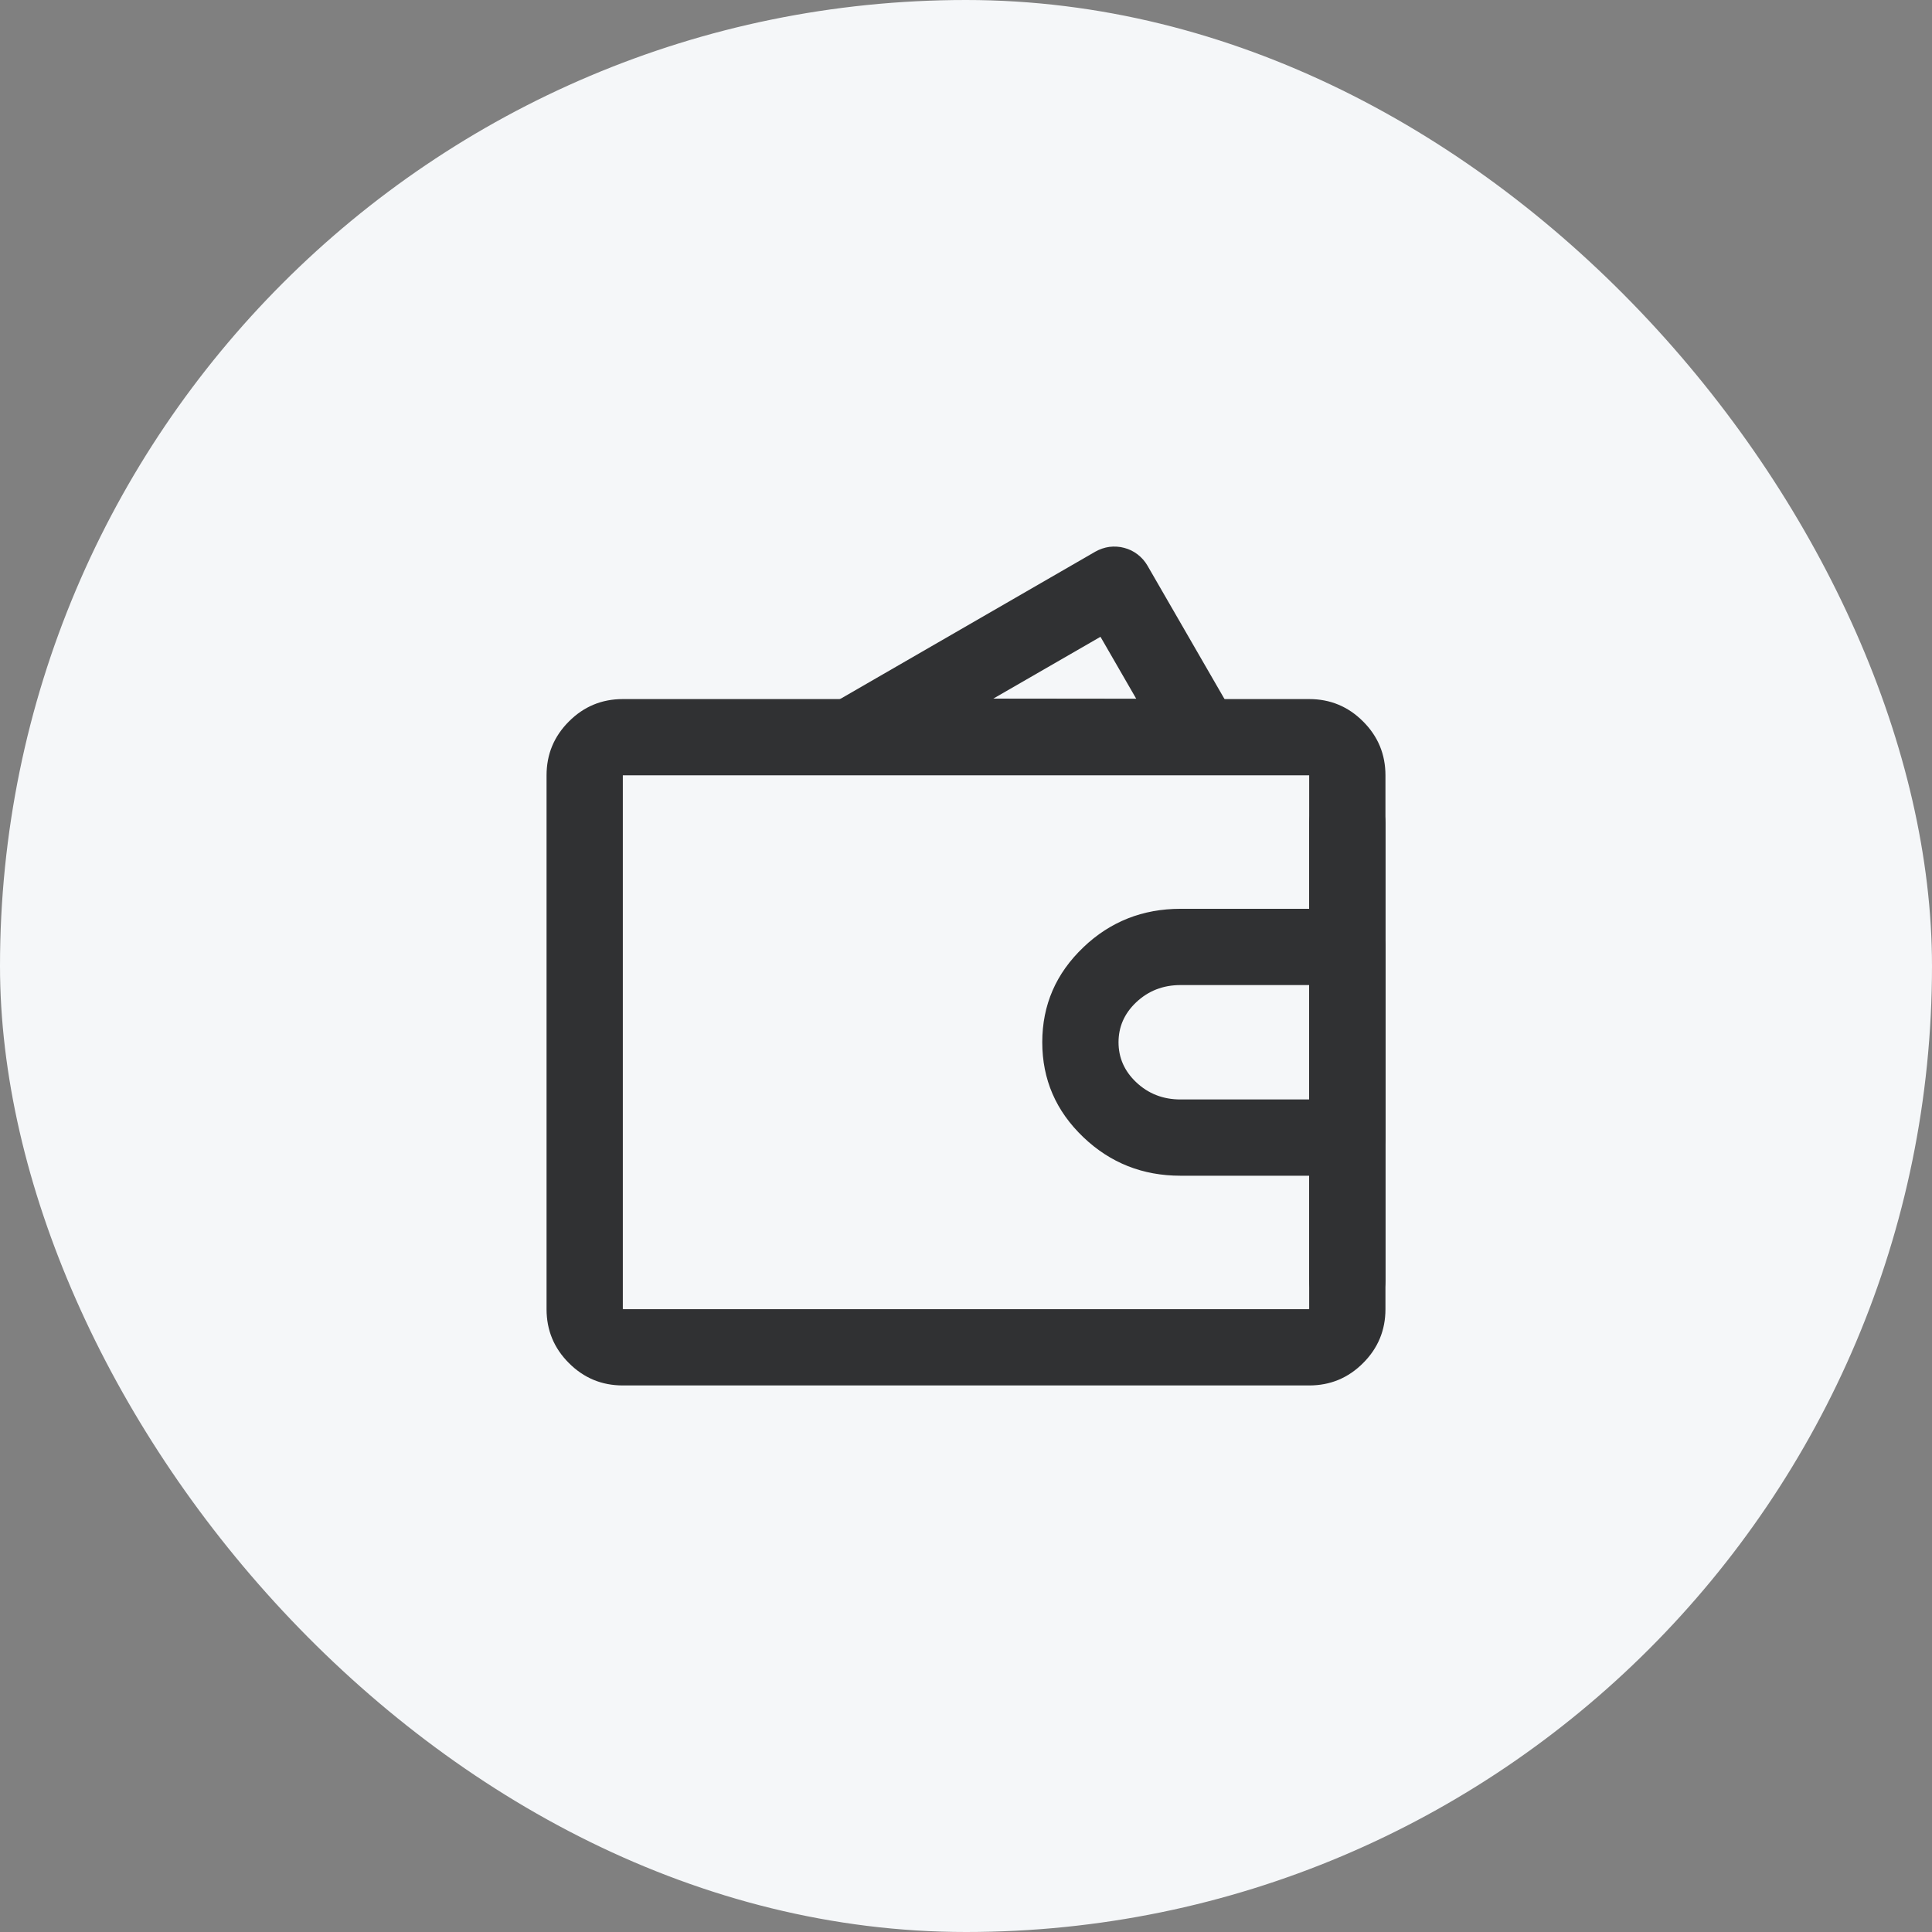 <svg xmlns="http://www.w3.org/2000/svg" fill="none" width="38" height="38" viewBox="0 0 38 38"><rect x="0" y="0" width="38" height="38" fill="#808080" stroke="none"/><defs><clipPath id="a"><rect x="10" y="10" width="18" height="18" rx="0"/></clipPath></defs><rect width="38" height="38" rx="19" fill="#F5F7F9"/><g clip-path="url(#a)" fill-rule="evenodd" fill="#303133"><path d="m16.742 15.238 6.906.008q.201 0 .376-.1.064-.038.12-.086.055-.049.1-.108.045-.058.077-.124.033-.067.052-.138.02-.071.024-.145.005-.074-.005-.147t-.033-.143q-.024-.07-.06-.134l-1.73-2.996q-.037-.064-.086-.12-.049-.055-.107-.1-.059-.045-.125-.078-.066-.032-.138-.051-.071-.02-.145-.024-.074-.005-.147.004-.073.01-.143.034-.07.024-.134.06l-5.176 2.989q-.085.05-.155.119-.07.07-.12.155-.049.085-.074.18-.026.096-.026.195 0 .073.014.146.015.072.043.14.028.069.07.13.04.062.092.114.052.052.114.093.061.042.13.07.068.028.14.043.072.014.146.014Zm5.607-1.494-2.812-.003 2.108-1.216.704 1.22Z"/><path d="M10.75 15.25v10.5q0 .621.44 1.06.439.44 1.06.44h13.5q.621 0 1.06-.44.44-.439.44-1.06v-10.5q0-.621-.44-1.06-.439-.44-1.06-.44h-13.5q-.621 0-1.06.44-.44.439-.44 1.06Zm15 10.5h-13.5v-10.5h13.5v10.5Z"/><path d="M21.31 18.631q-.81.77-.81 1.869 0 1.098.81 1.869.793.756 1.909.756H26.5q.074 0 .146-.014.073-.015.141-.043.068-.028.13-.07.061-.04.113-.093.053-.052.094-.113.04-.062.069-.13.028-.068.043-.14.014-.073.014-.147v-3.75q0-.074-.014-.146-.015-.073-.043-.141-.028-.068-.07-.13-.04-.061-.093-.113-.052-.053-.113-.094-.062-.04-.13-.069-.068-.028-.14-.043-.073-.014-.147-.014h-3.281q-1.116 0-1.91.756Zm1.034 2.652Q22 20.955 22 20.5t.344-.783q.36-.342.875-.342h2.531v2.25h-2.531q-.516 0-.875-.342Z"/><path d="M25.75 16.188v9q0 .073.014.146.015.072.043.14.028.069.07.13.04.062.093.114.052.052.113.093.062.041.13.07.068.028.14.042.073.015.147.015t.146-.015q.073-.014.141-.043.068-.028.13-.069.061-.04.113-.093.053-.052.094-.114.04-.061.069-.13.028-.068.043-.14.014-.073.014-.146v-9q0-.074-.014-.147-.015-.072-.043-.14-.028-.069-.07-.13-.04-.062-.093-.114-.052-.052-.113-.093-.062-.041-.13-.07-.068-.028-.14-.042-.073-.014-.147-.014t-.146.014q-.073.014-.141.043-.068.028-.13.069-.061.04-.113.093-.053.052-.094.114-.04.061-.069.13-.028.068-.043.14-.014.073-.014.146Z"/></g></svg>